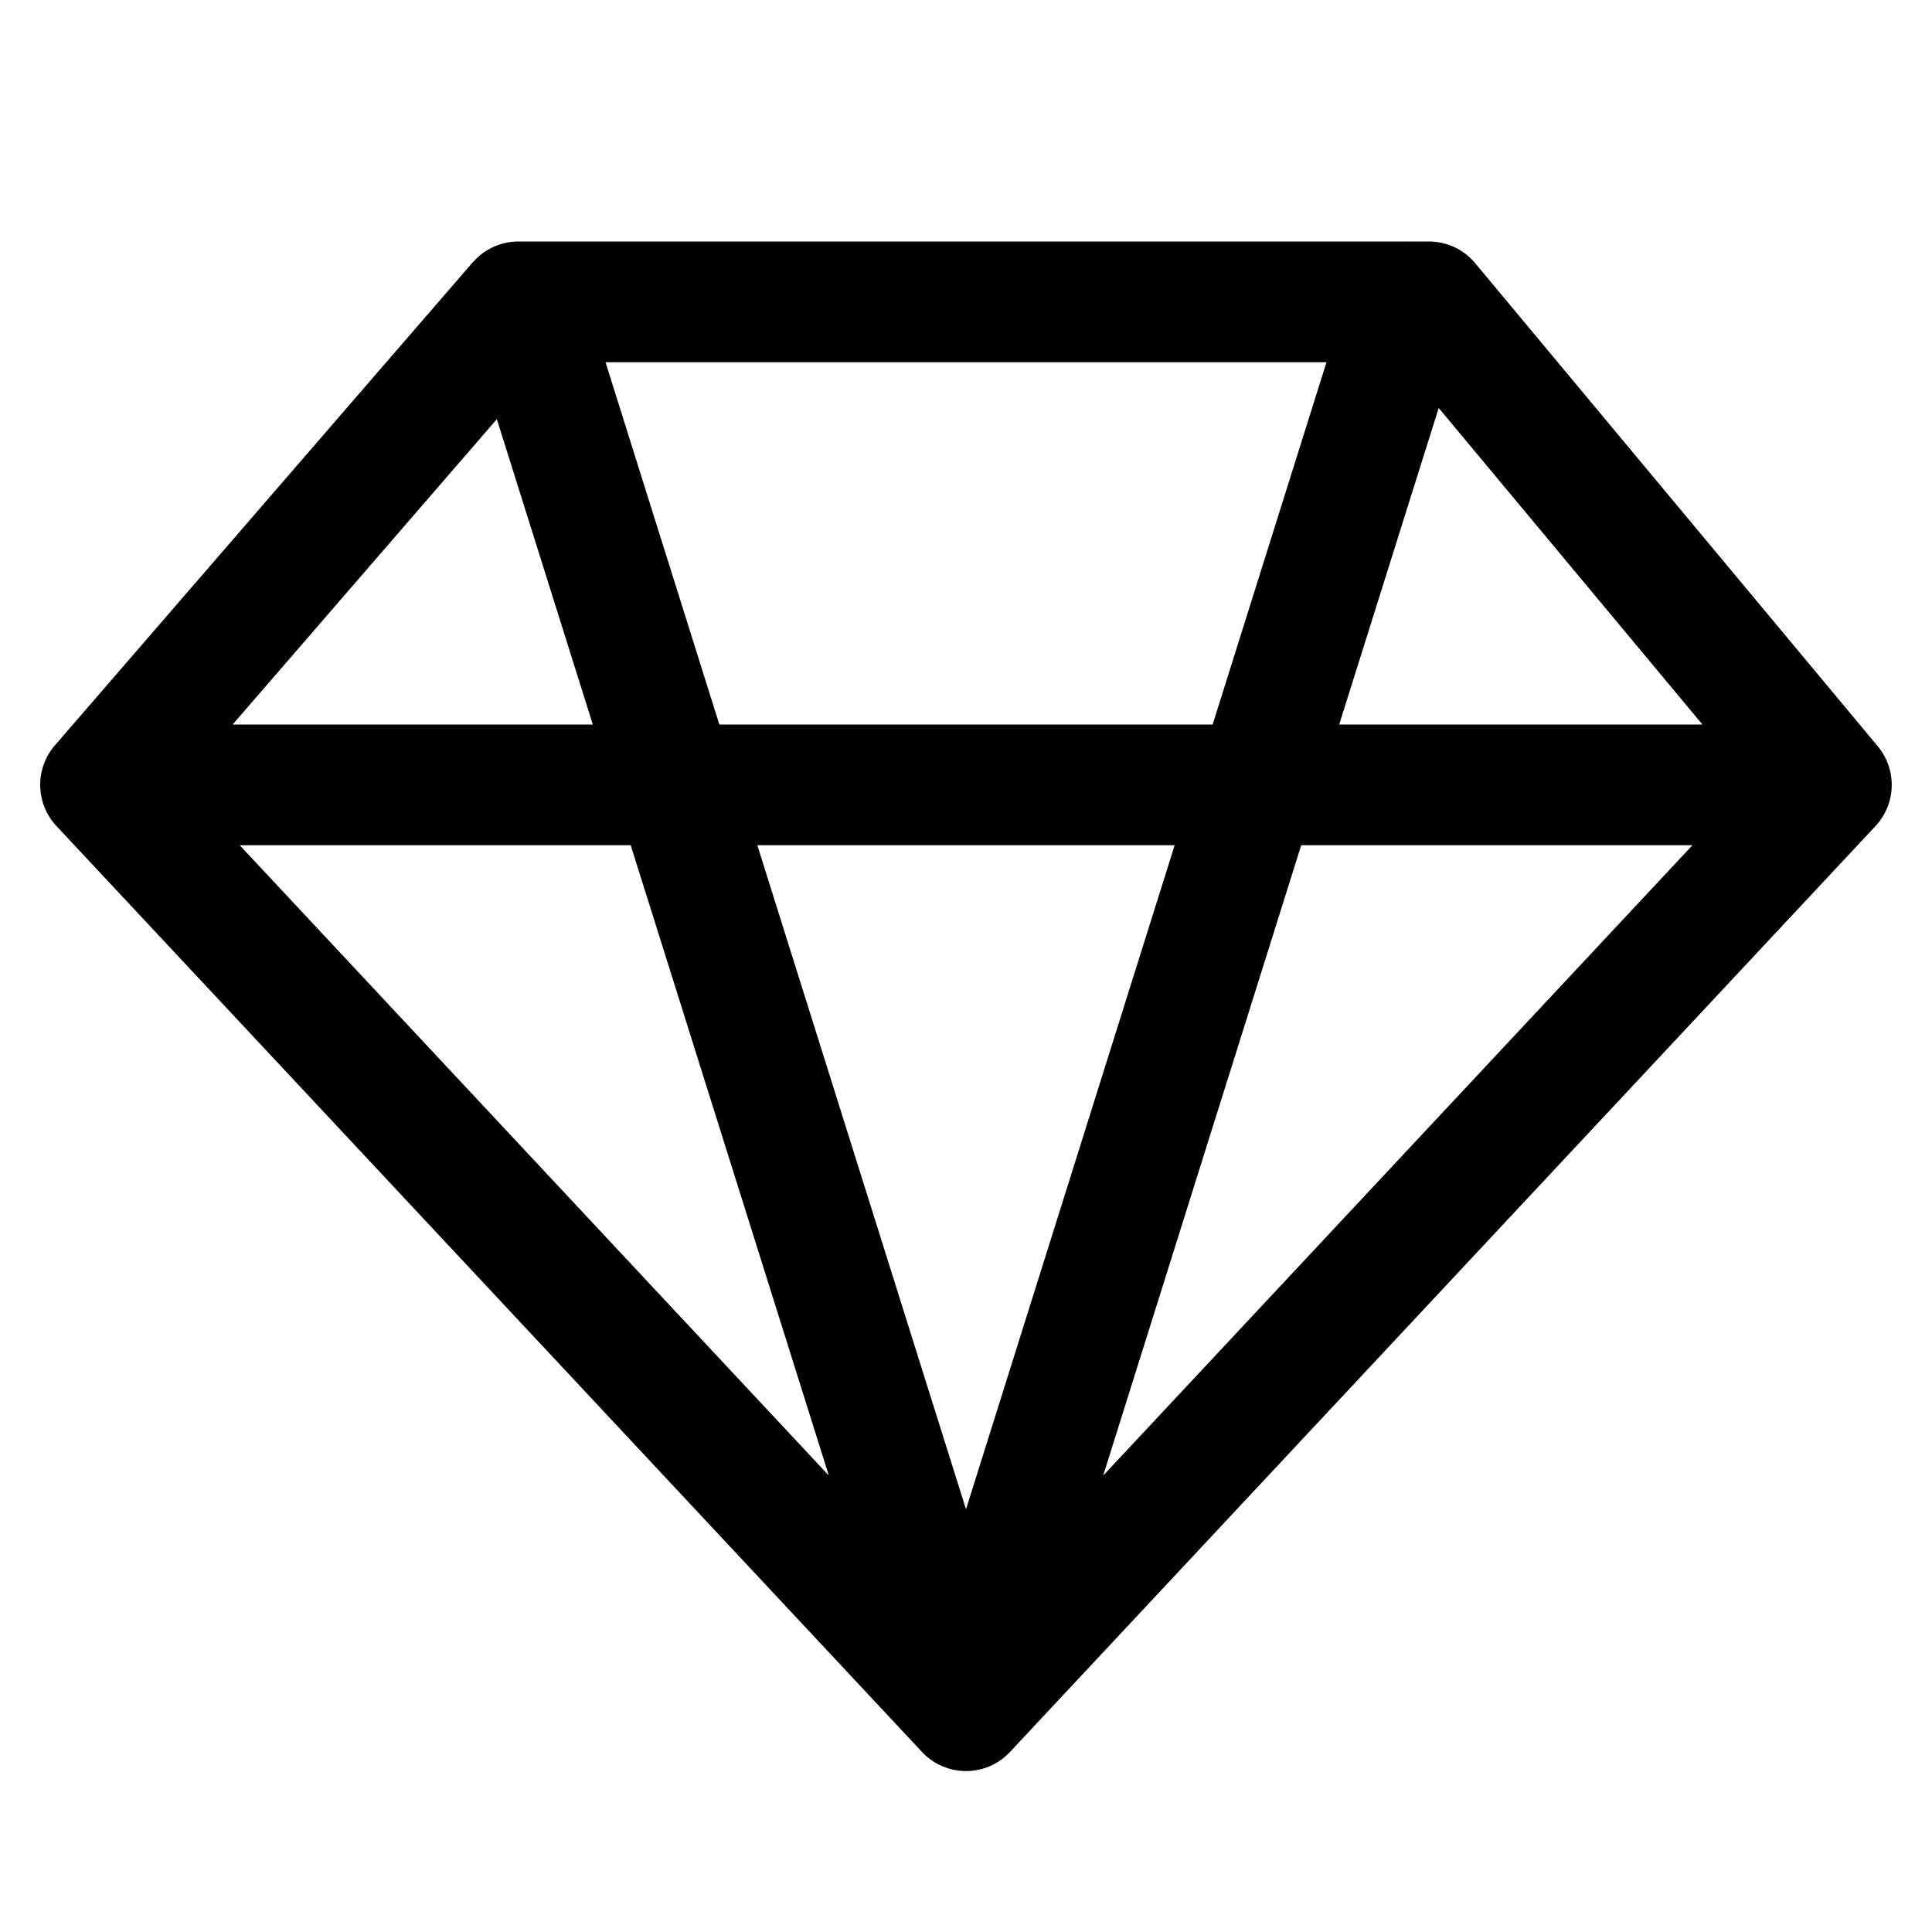 <svg xmlns="http://www.w3.org/2000/svg" width="24" height="24" viewBox="0 0 24 24">
  <path fill-rule="evenodd" d="M17.517 3a.74.74 0 0 0-.034 0H6.44a.75.75 0 0 0-.567.26l-.001-.001-5.19 6a.75.75 0 0 0 .02 1.003L11.44 21.749a.737.737 0 0 0 .288.2.747.747 0 0 0 .832-.2l10.738-11.487a.75.75 0 0 0 .028-.992l-5-6A.75.75 0 0 0 17.75 3h-.233Zm-3.813 15.33 7.32-7.83h-4.86l-2.46 7.83ZM15.064 9H8.936L7.522 4.5h8.956L15.064 9Zm1.572 0 1.236-3.932L21.148 9h-4.512Zm-2.044 1.5L12 18.749 9.408 10.5h5.184ZM2.89 9l3.282-3.793L7.364 9H2.89Zm.088 1.5h4.857l2.461 7.83-7.318-7.83Z" clip-rule="evenodd"/>
</svg>
